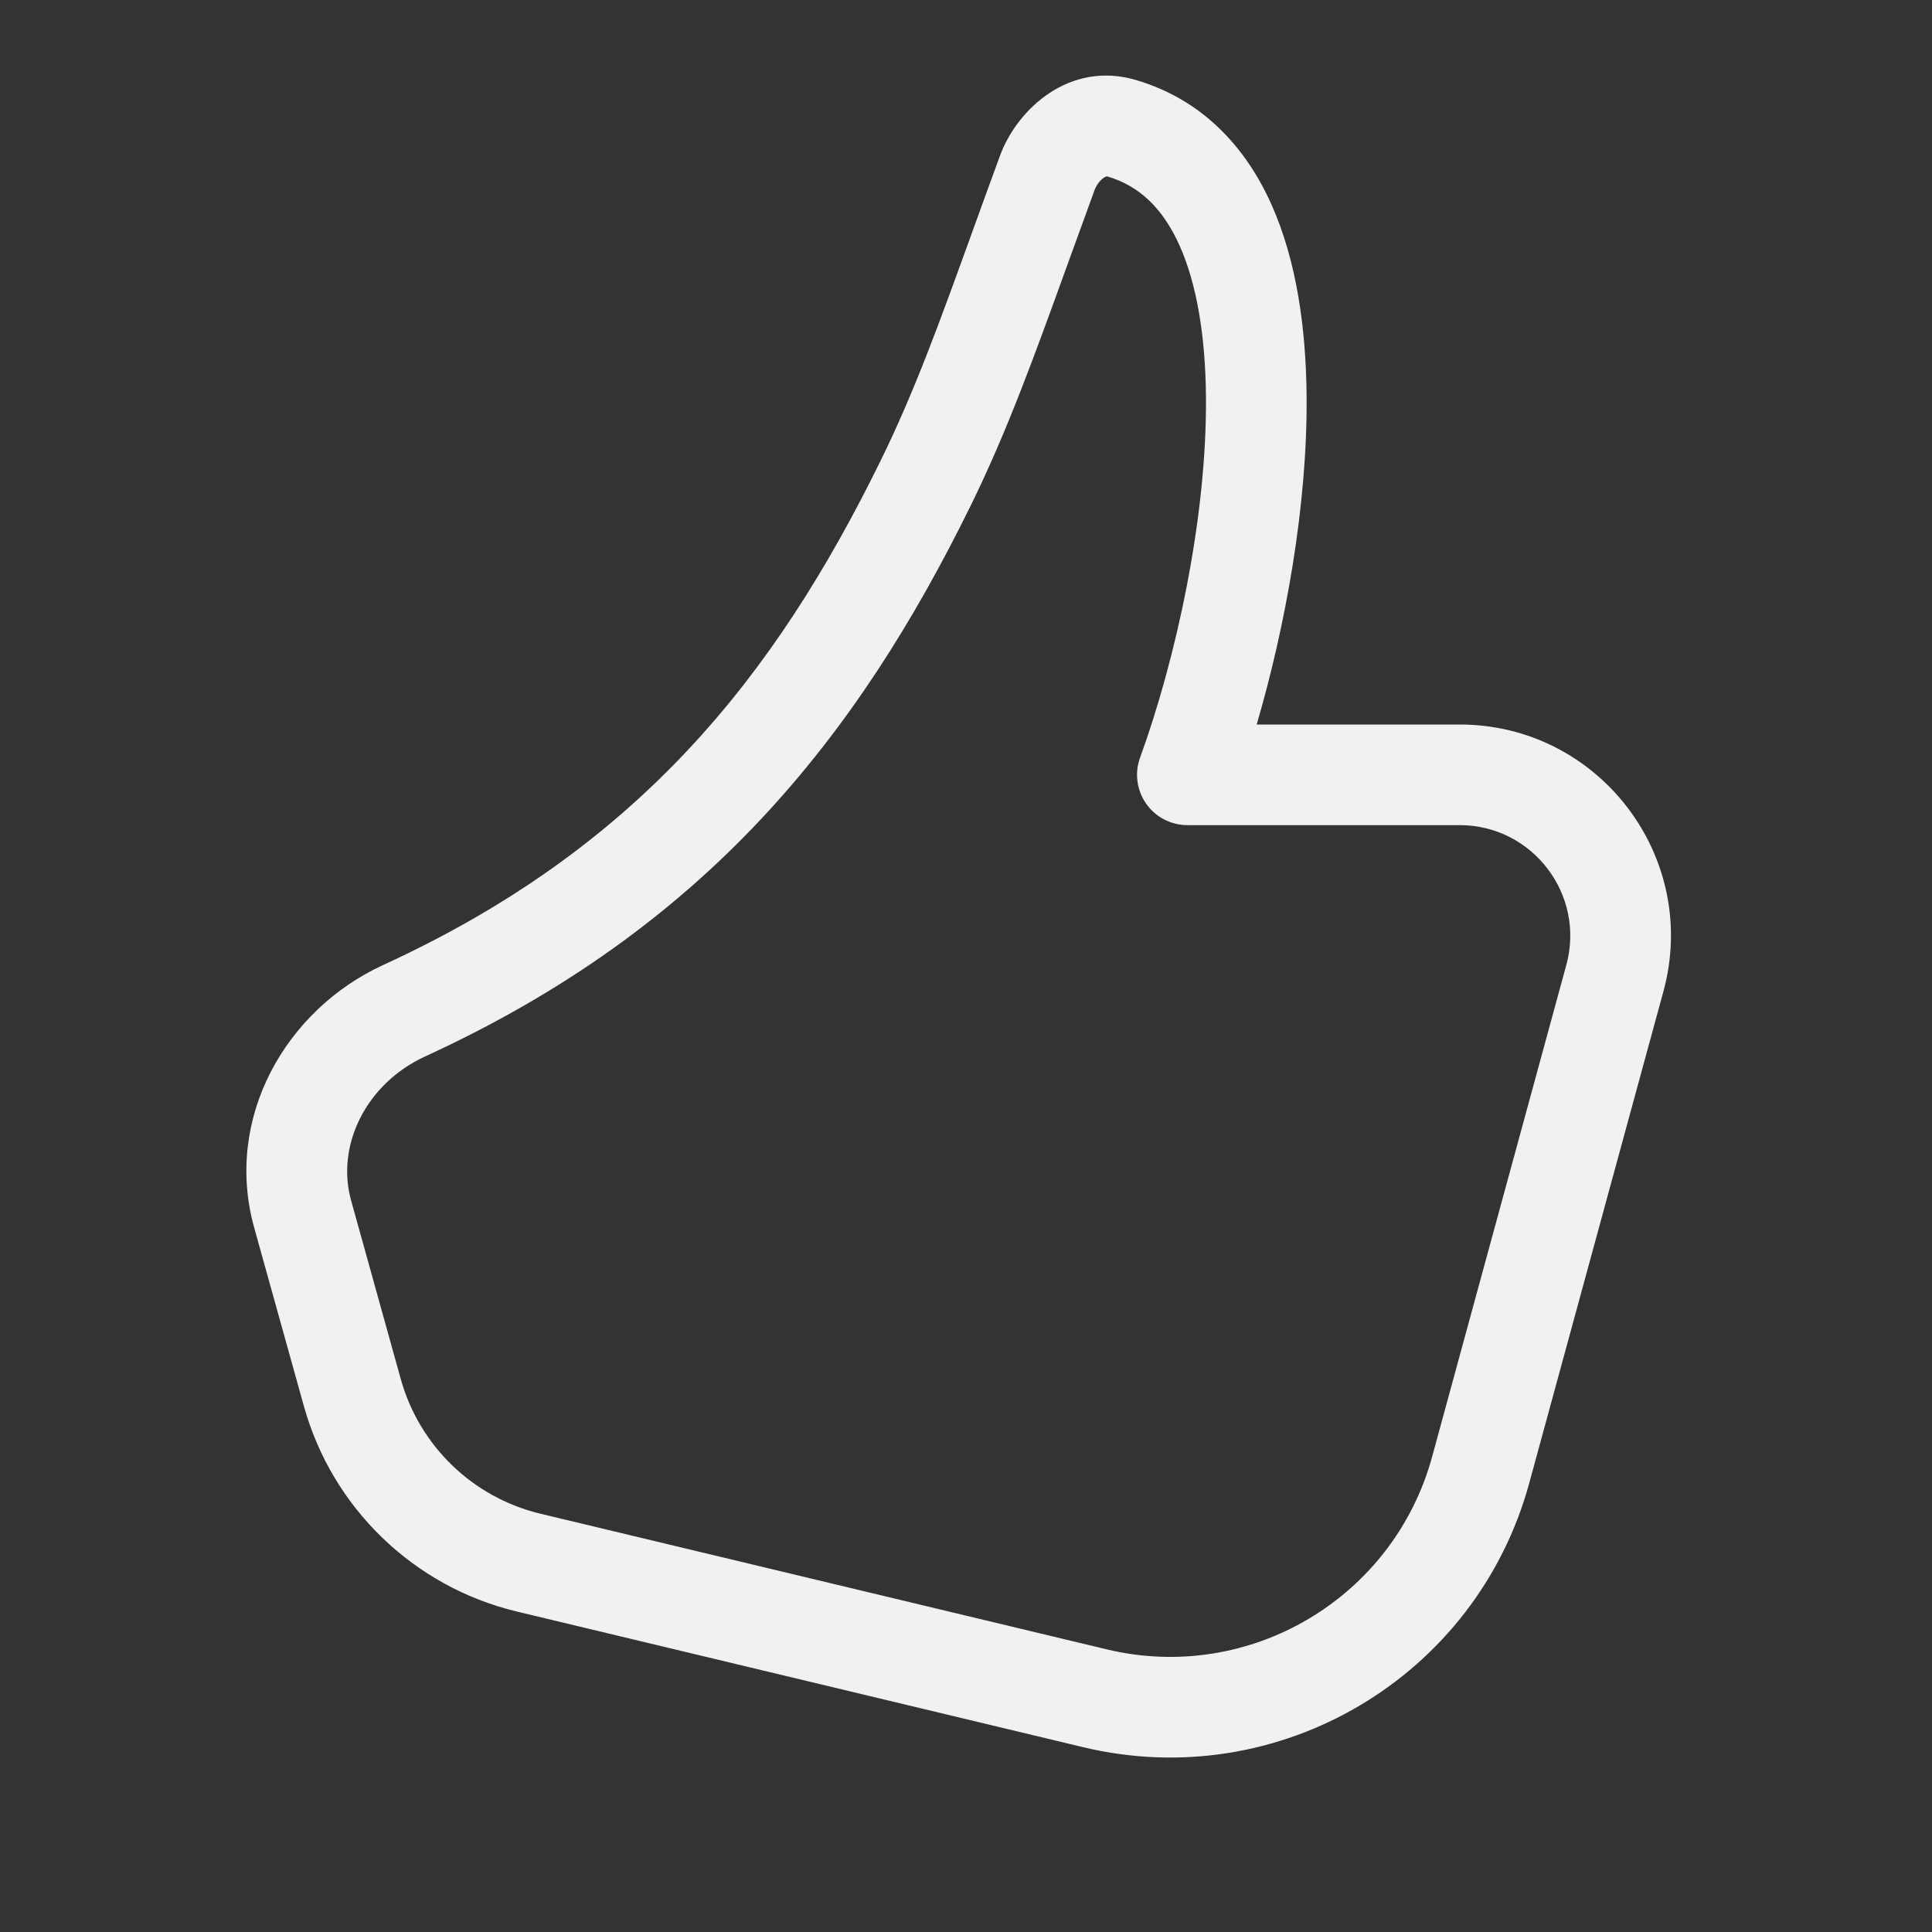<svg width="48" height="48" viewBox="0 0 48 48" fill="none" xmlns="http://www.w3.org/2000/svg">
<rect x="0" y="0" width="48" height="48" fill="#333333" stroke="none"/>
<path d="M24.844 3.87C25.271 2.705 26.579 1.5 28.227 1.989C29.878 2.478 30.953 3.657 31.591 5.086C32.215 6.482 32.448 8.161 32.462 9.85C32.484 12.569 31.936 15.56 31.222 18H36.262C39.724 18 42.238 21.292 41.327 24.632L37.993 36.849C36.678 41.669 31.773 44.573 26.914 43.409L12.844 40.039C10.282 39.425 8.255 37.47 7.549 34.932L6.315 30.5C5.556 27.773 7.106 25.083 9.52 23.975C15.844 21.073 19.227 16.848 21.877 11.449C22.717 9.739 23.332 8.04 24.166 5.734C24.376 5.154 24.599 4.536 24.844 3.87ZM27.427 4.414C27.347 4.465 27.248 4.576 27.191 4.731C26.96 5.361 26.744 5.956 26.539 6.524C25.698 8.849 25.027 10.706 24.122 12.551C21.291 18.317 17.544 23.044 10.562 26.247C9.103 26.917 8.34 28.45 8.724 29.829L9.957 34.262C10.42 35.925 11.748 37.205 13.427 37.608L27.497 40.978C31.042 41.828 34.621 39.708 35.581 36.191L38.915 23.974C39.392 22.225 38.075 20.5 36.262 20.5H29.5C29.092 20.5 28.71 20.301 28.476 19.967C28.242 19.633 28.185 19.206 28.325 18.823C29.209 16.391 29.986 12.888 29.962 9.87C29.95 8.359 29.736 7.064 29.308 6.105C28.894 5.179 28.312 4.621 27.517 4.385C27.504 4.382 27.5 4.382 27.495 4.383C27.487 4.385 27.464 4.39 27.427 4.414Z" fill="#F1F1F1"/>
</svg>
